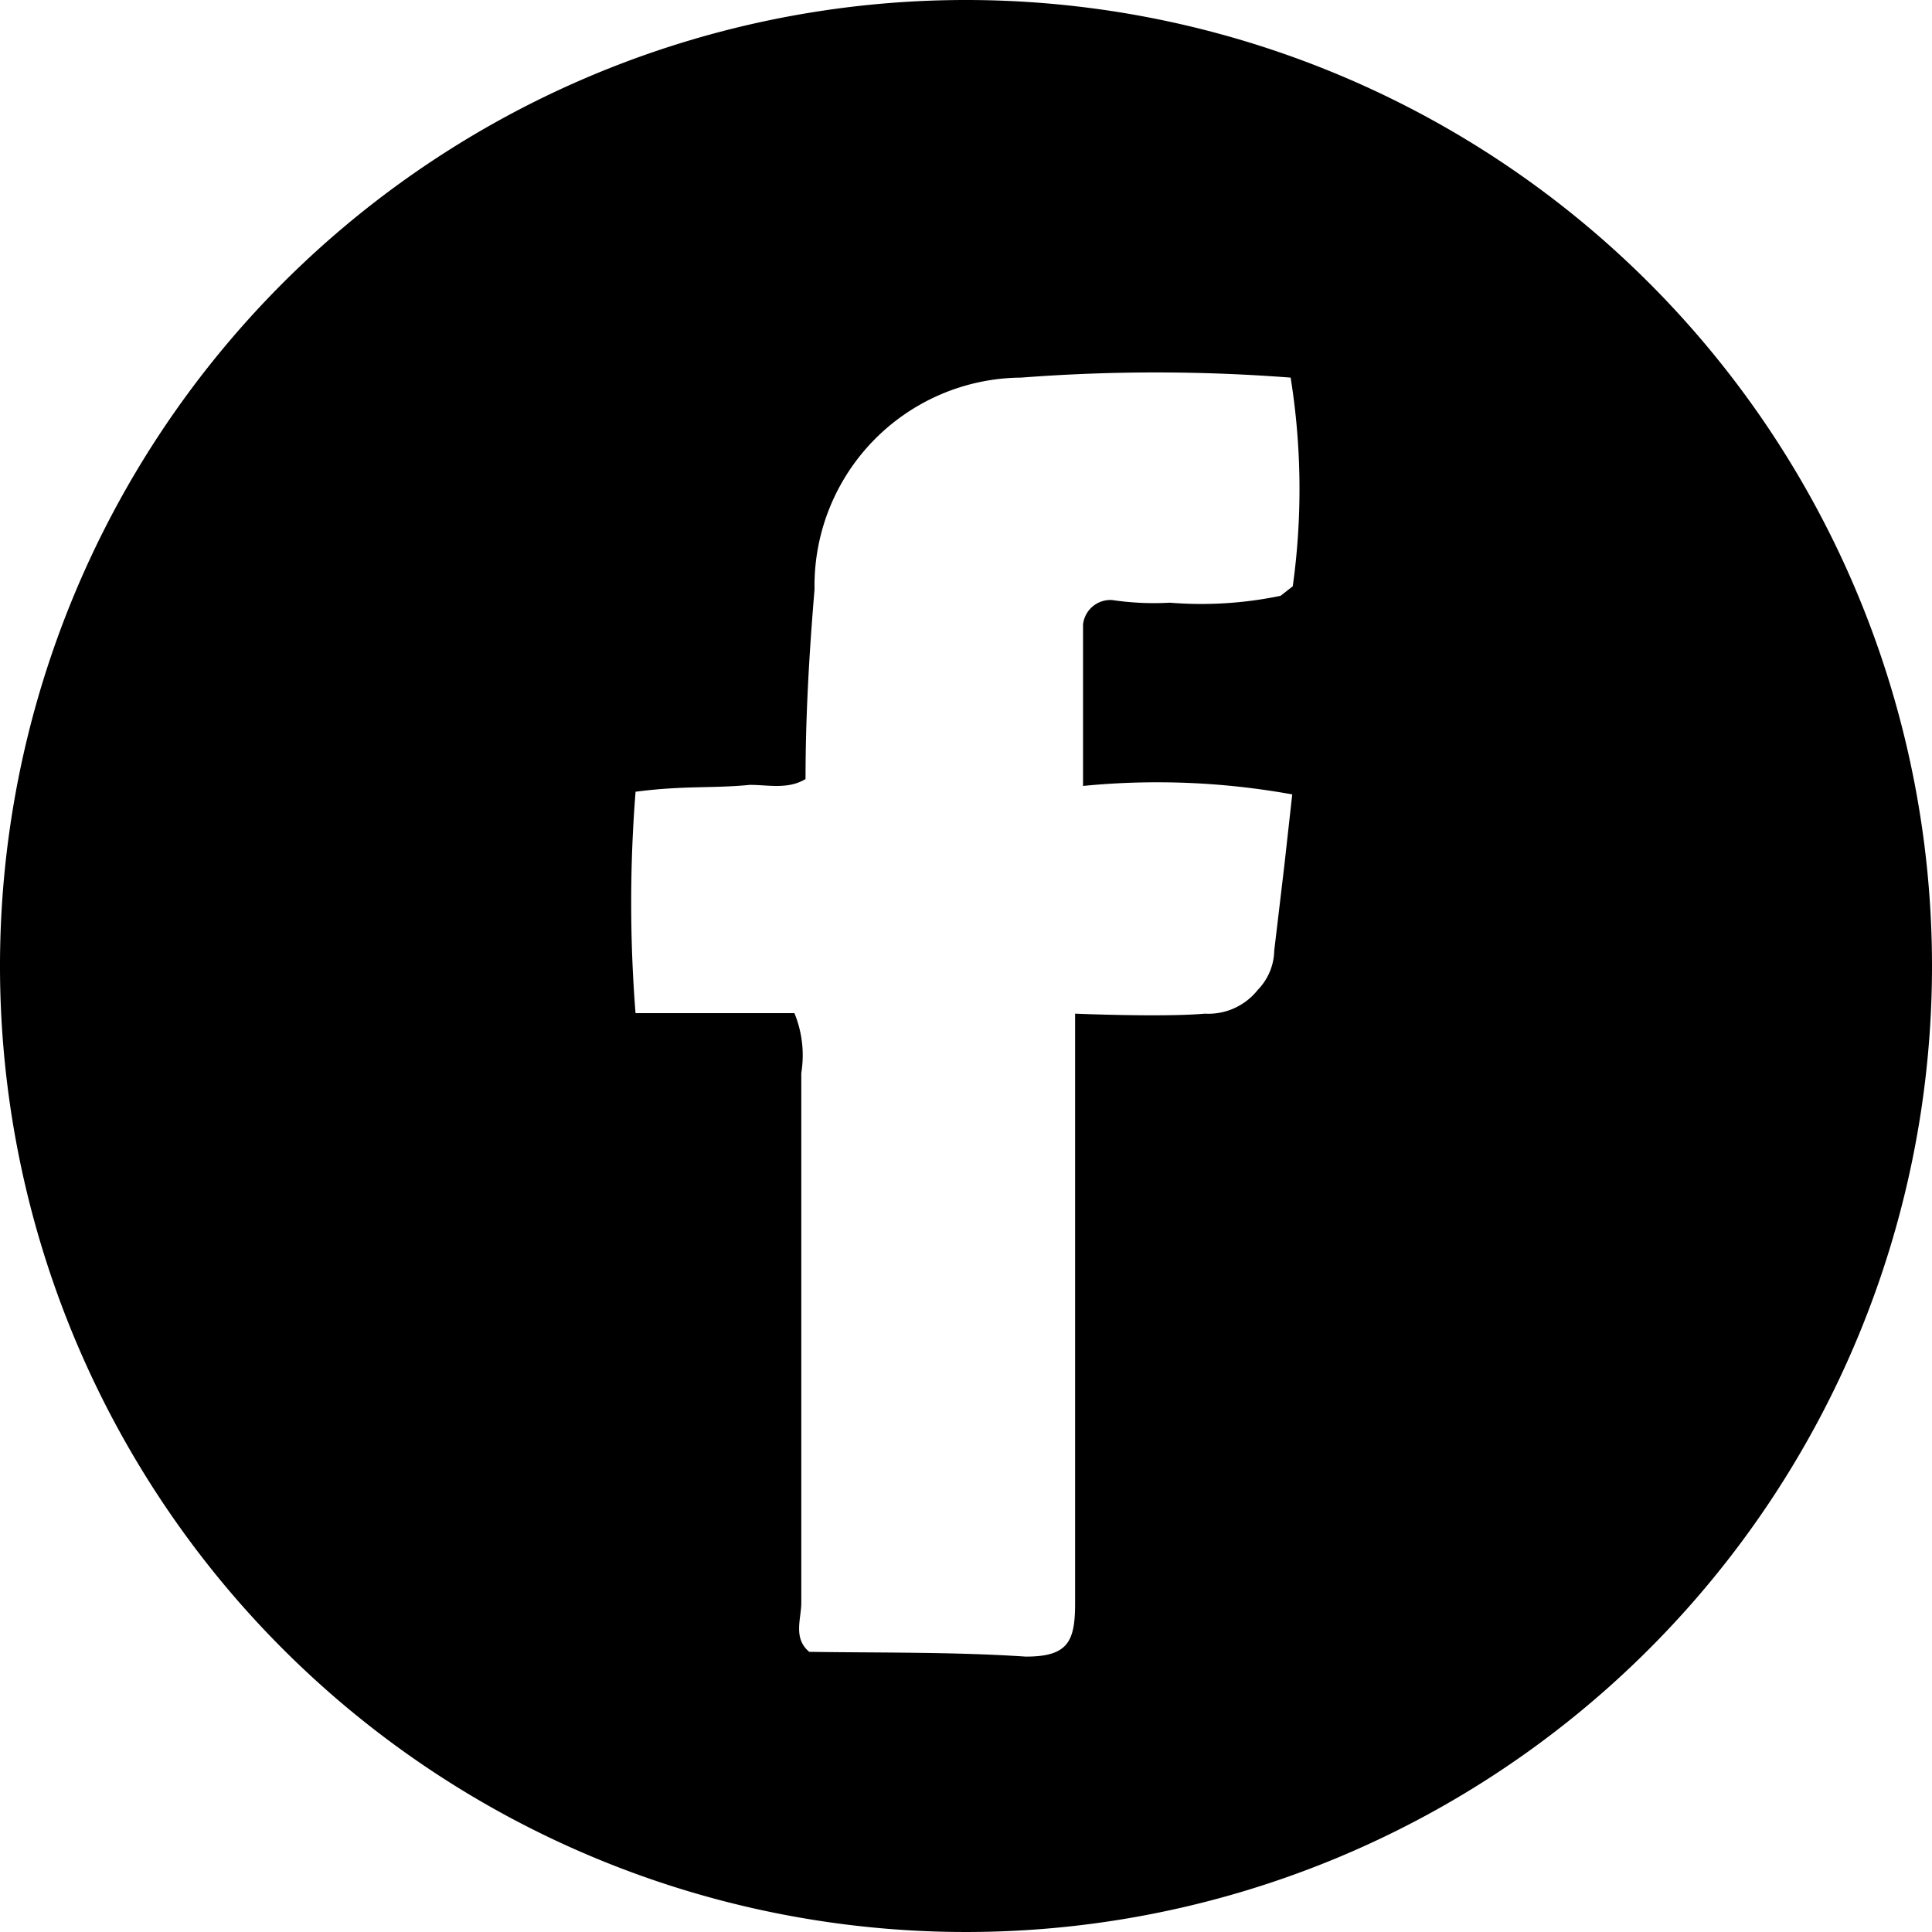 <svg xmlns="http://www.w3.org/2000/svg" viewBox="0 0 36.48 36.48"><defs><style>.cls-1{fill:#fff;}.cls-2:hover{fill:blue;}</style></defs><title>facebook</title><g id="Layer_2" data-name="Layer 2"><g id="Layer_1-2" data-name="Layer 1"><circle class="cls-1" cx="18.44" cy="18.49" r="17.48"/><path class="cls-2" d="M18.24,0A18.24,18.24,0,1,0,36.48,18.24,18.24,18.24,0,0,0,18.24,0Zm6.17,11.07-.23.18a7.34,7.34,0,0,1-2.09.13A5.35,5.35,0,0,1,21,11.33a.52.52,0,0,0-.55.46v3.05A14.3,14.3,0,0,1,24.4,15l-.15,1.35-.19,1.6a1.09,1.09,0,0,1-.31.74,1.19,1.19,0,0,1-1,.45c-.79.07-2.45,0-2.45,0s0,1.73,0,2.55c0,2.87,0,5.73,0,8.59,0,.72-.14,1-.93,1-1.36-.09-2.72-.07-4.09-.09-.31-.26-.15-.62-.15-.93,0-3.32,0-6.65,0-10A2.09,2.09,0,0,0,15,19.13l-3,0a26.57,26.57,0,0,1,0-4.17h0l0-.06v.05c.91-.12,1.44-.06,2.16-.13.35,0,.72.09,1.05-.11,0-1.19.07-2.39.17-3.58a3.93,3.93,0,0,1,3.9-4,33.26,33.26,0,0,1,5.09,0A13.34,13.34,0,0,1,24.41,11.07Z"/><path class="cls-2" d="M12,14.93h0v-.05Z"/></g></g></svg>